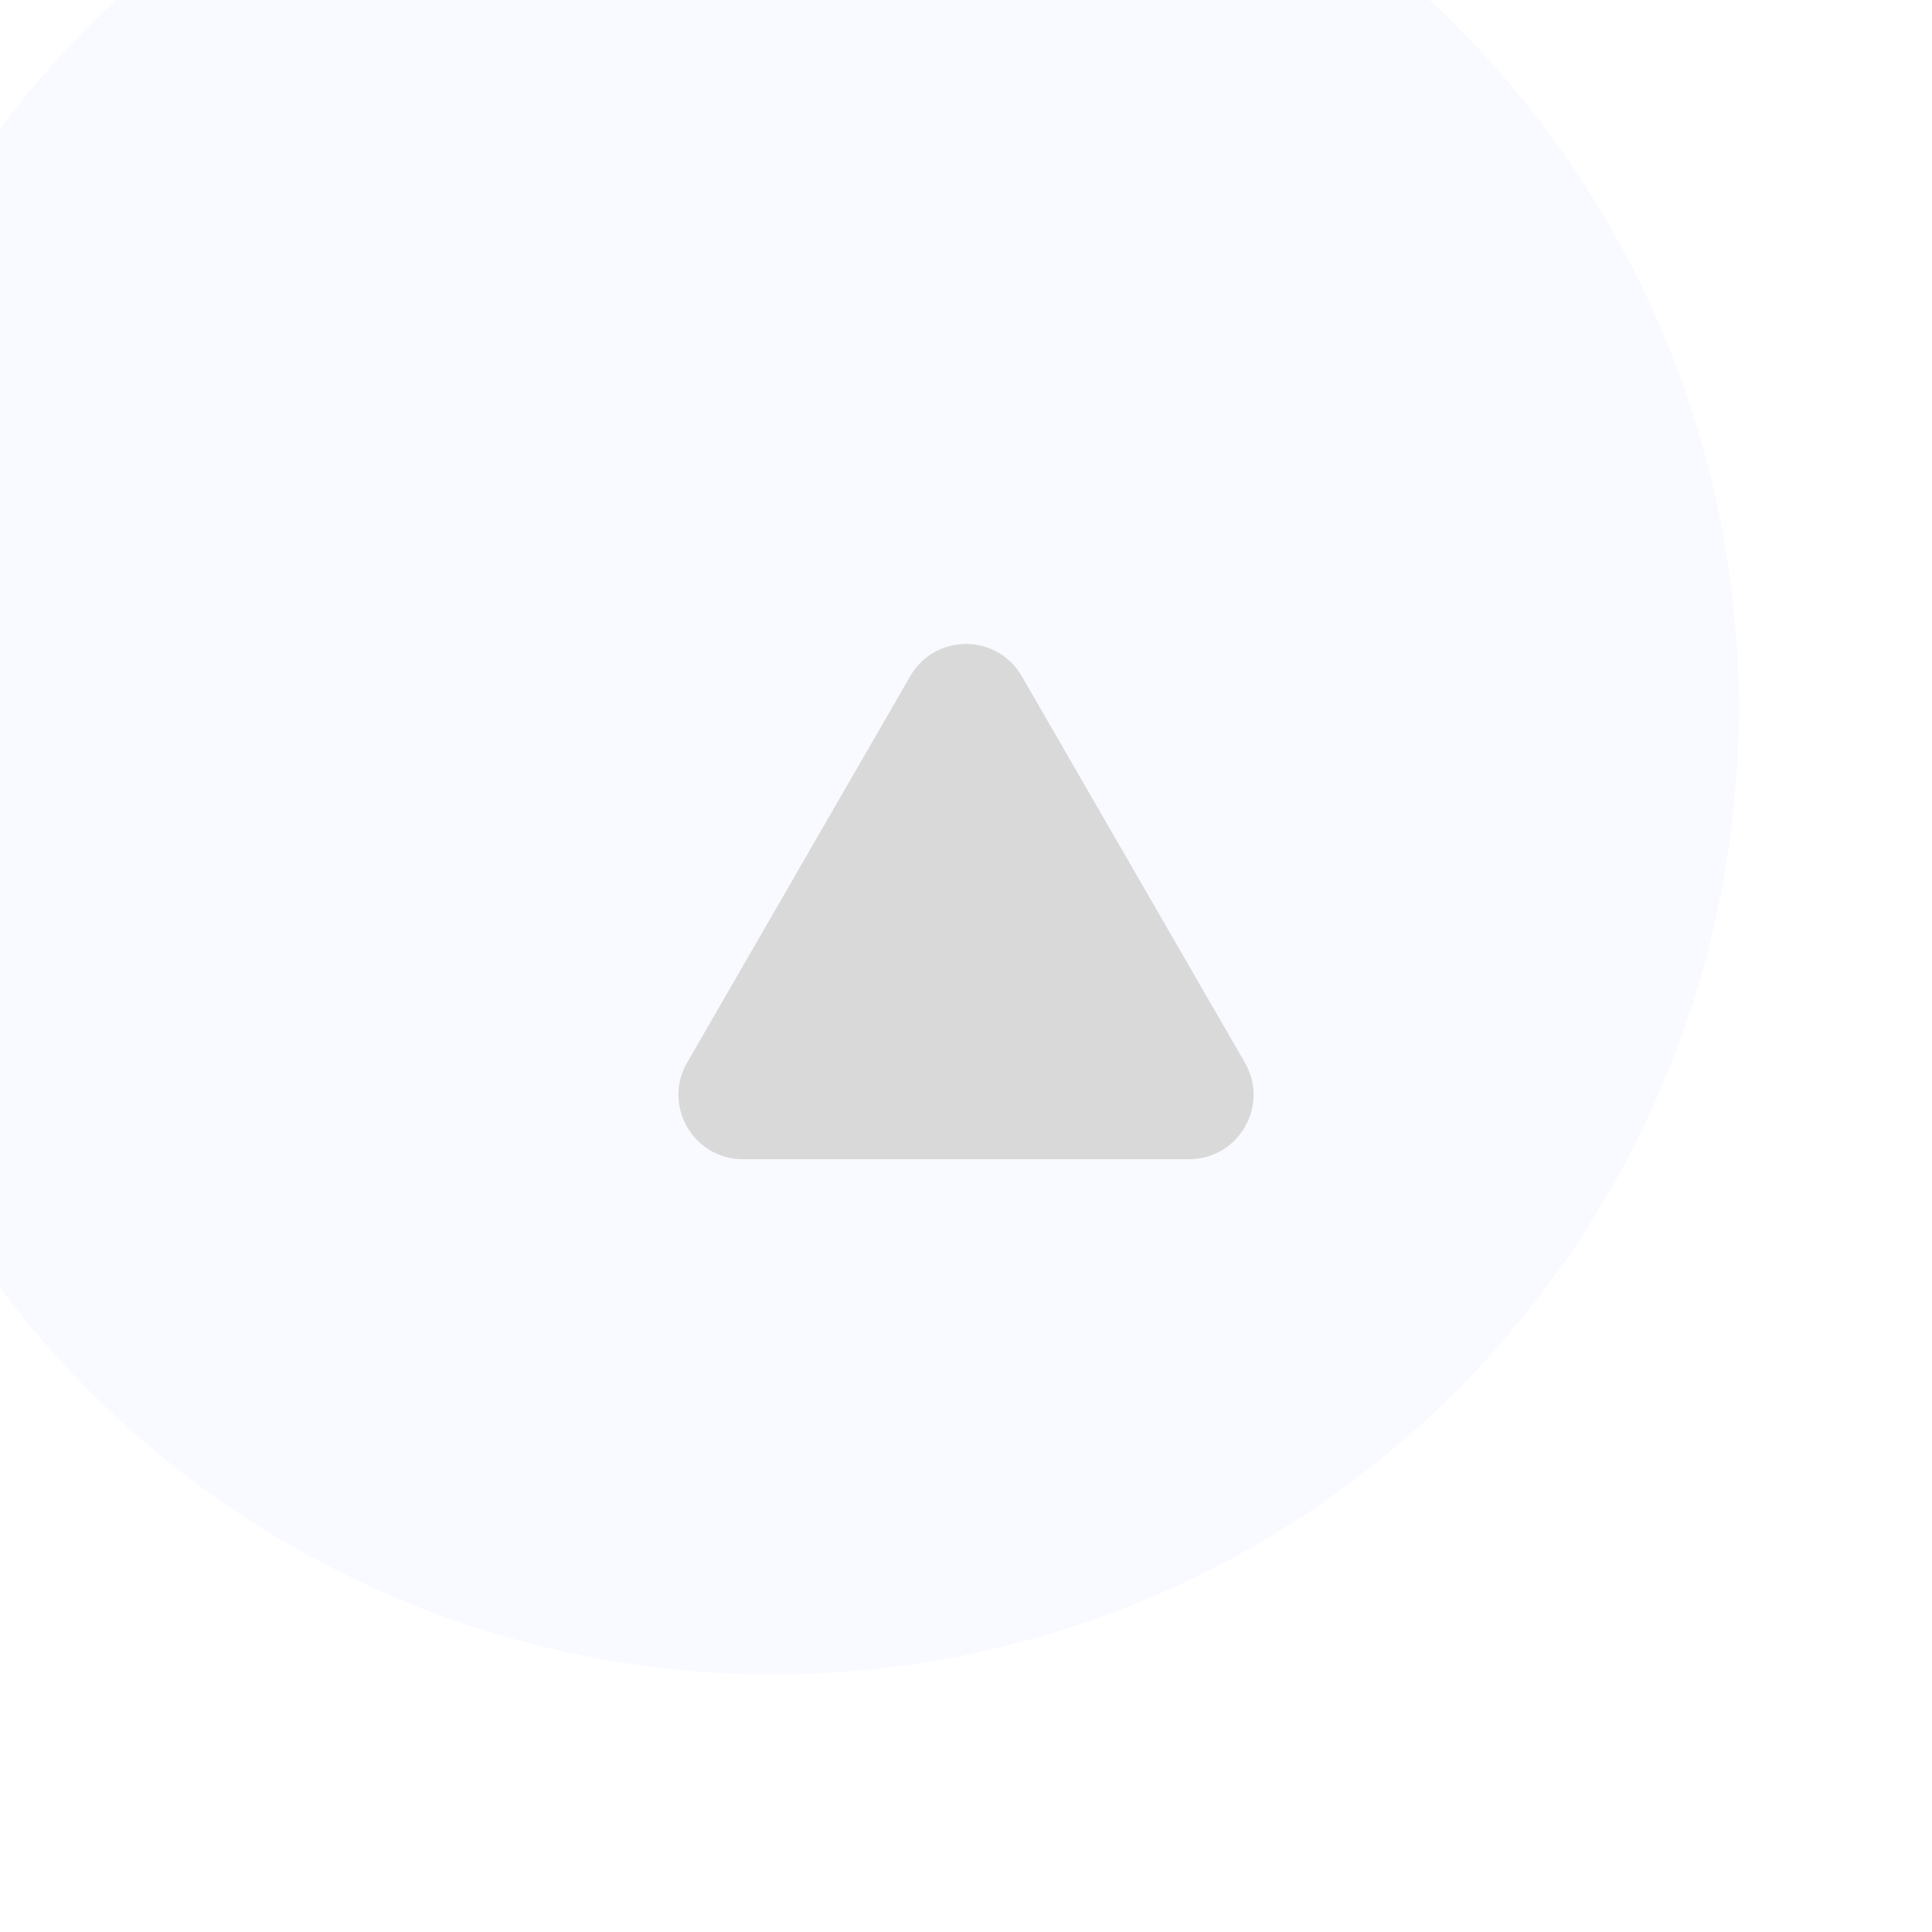 <svg width="30" height="30" viewBox="0 0 30 30" fill="none" xmlns="http://www.w3.org/2000/svg">
<g filter="url(#filter0_i_35_4)">
<circle cx="15" cy="15" r="15" fill="#F8FAFF"/>
</g>
<path d="M14.134 10.5C14.519 9.833 15.481 9.833 15.866 10.5L19.33 16.5C19.715 17.167 19.234 18 18.464 18H11.536C10.766 18 10.285 17.167 10.67 16.5L14.134 10.5Z" fill="#D9D9D9"/>
<defs>
<filter id="filter0_i_35_4" x="-3" y="-4" width="33" height="34" filterUnits="userSpaceOnUse" color-interpolation-filters="sRGB">
<feFlood flood-opacity="0" result="BackgroundImageFix"/>
<feBlend mode="normal" in="SourceGraphic" in2="BackgroundImageFix" result="shape"/>
<feColorMatrix in="SourceAlpha" type="matrix" values="0 0 0 0 0 0 0 0 0 0 0 0 0 0 0 0 0 0 127 0" result="hardAlpha"/>
<feOffset dx="-3" dy="-4"/>
<feGaussianBlur stdDeviation="2"/>
<feComposite in2="hardAlpha" operator="arithmetic" k2="-1" k3="1"/>
<feColorMatrix type="matrix" values="0 0 0 0 0 0 0 0 0 0 0 0 0 0 0 0 0 0 0.2 0"/>
<feBlend mode="normal" in2="shape" result="effect1_innerShadow_35_4"/>
</filter>
</defs>
</svg>
